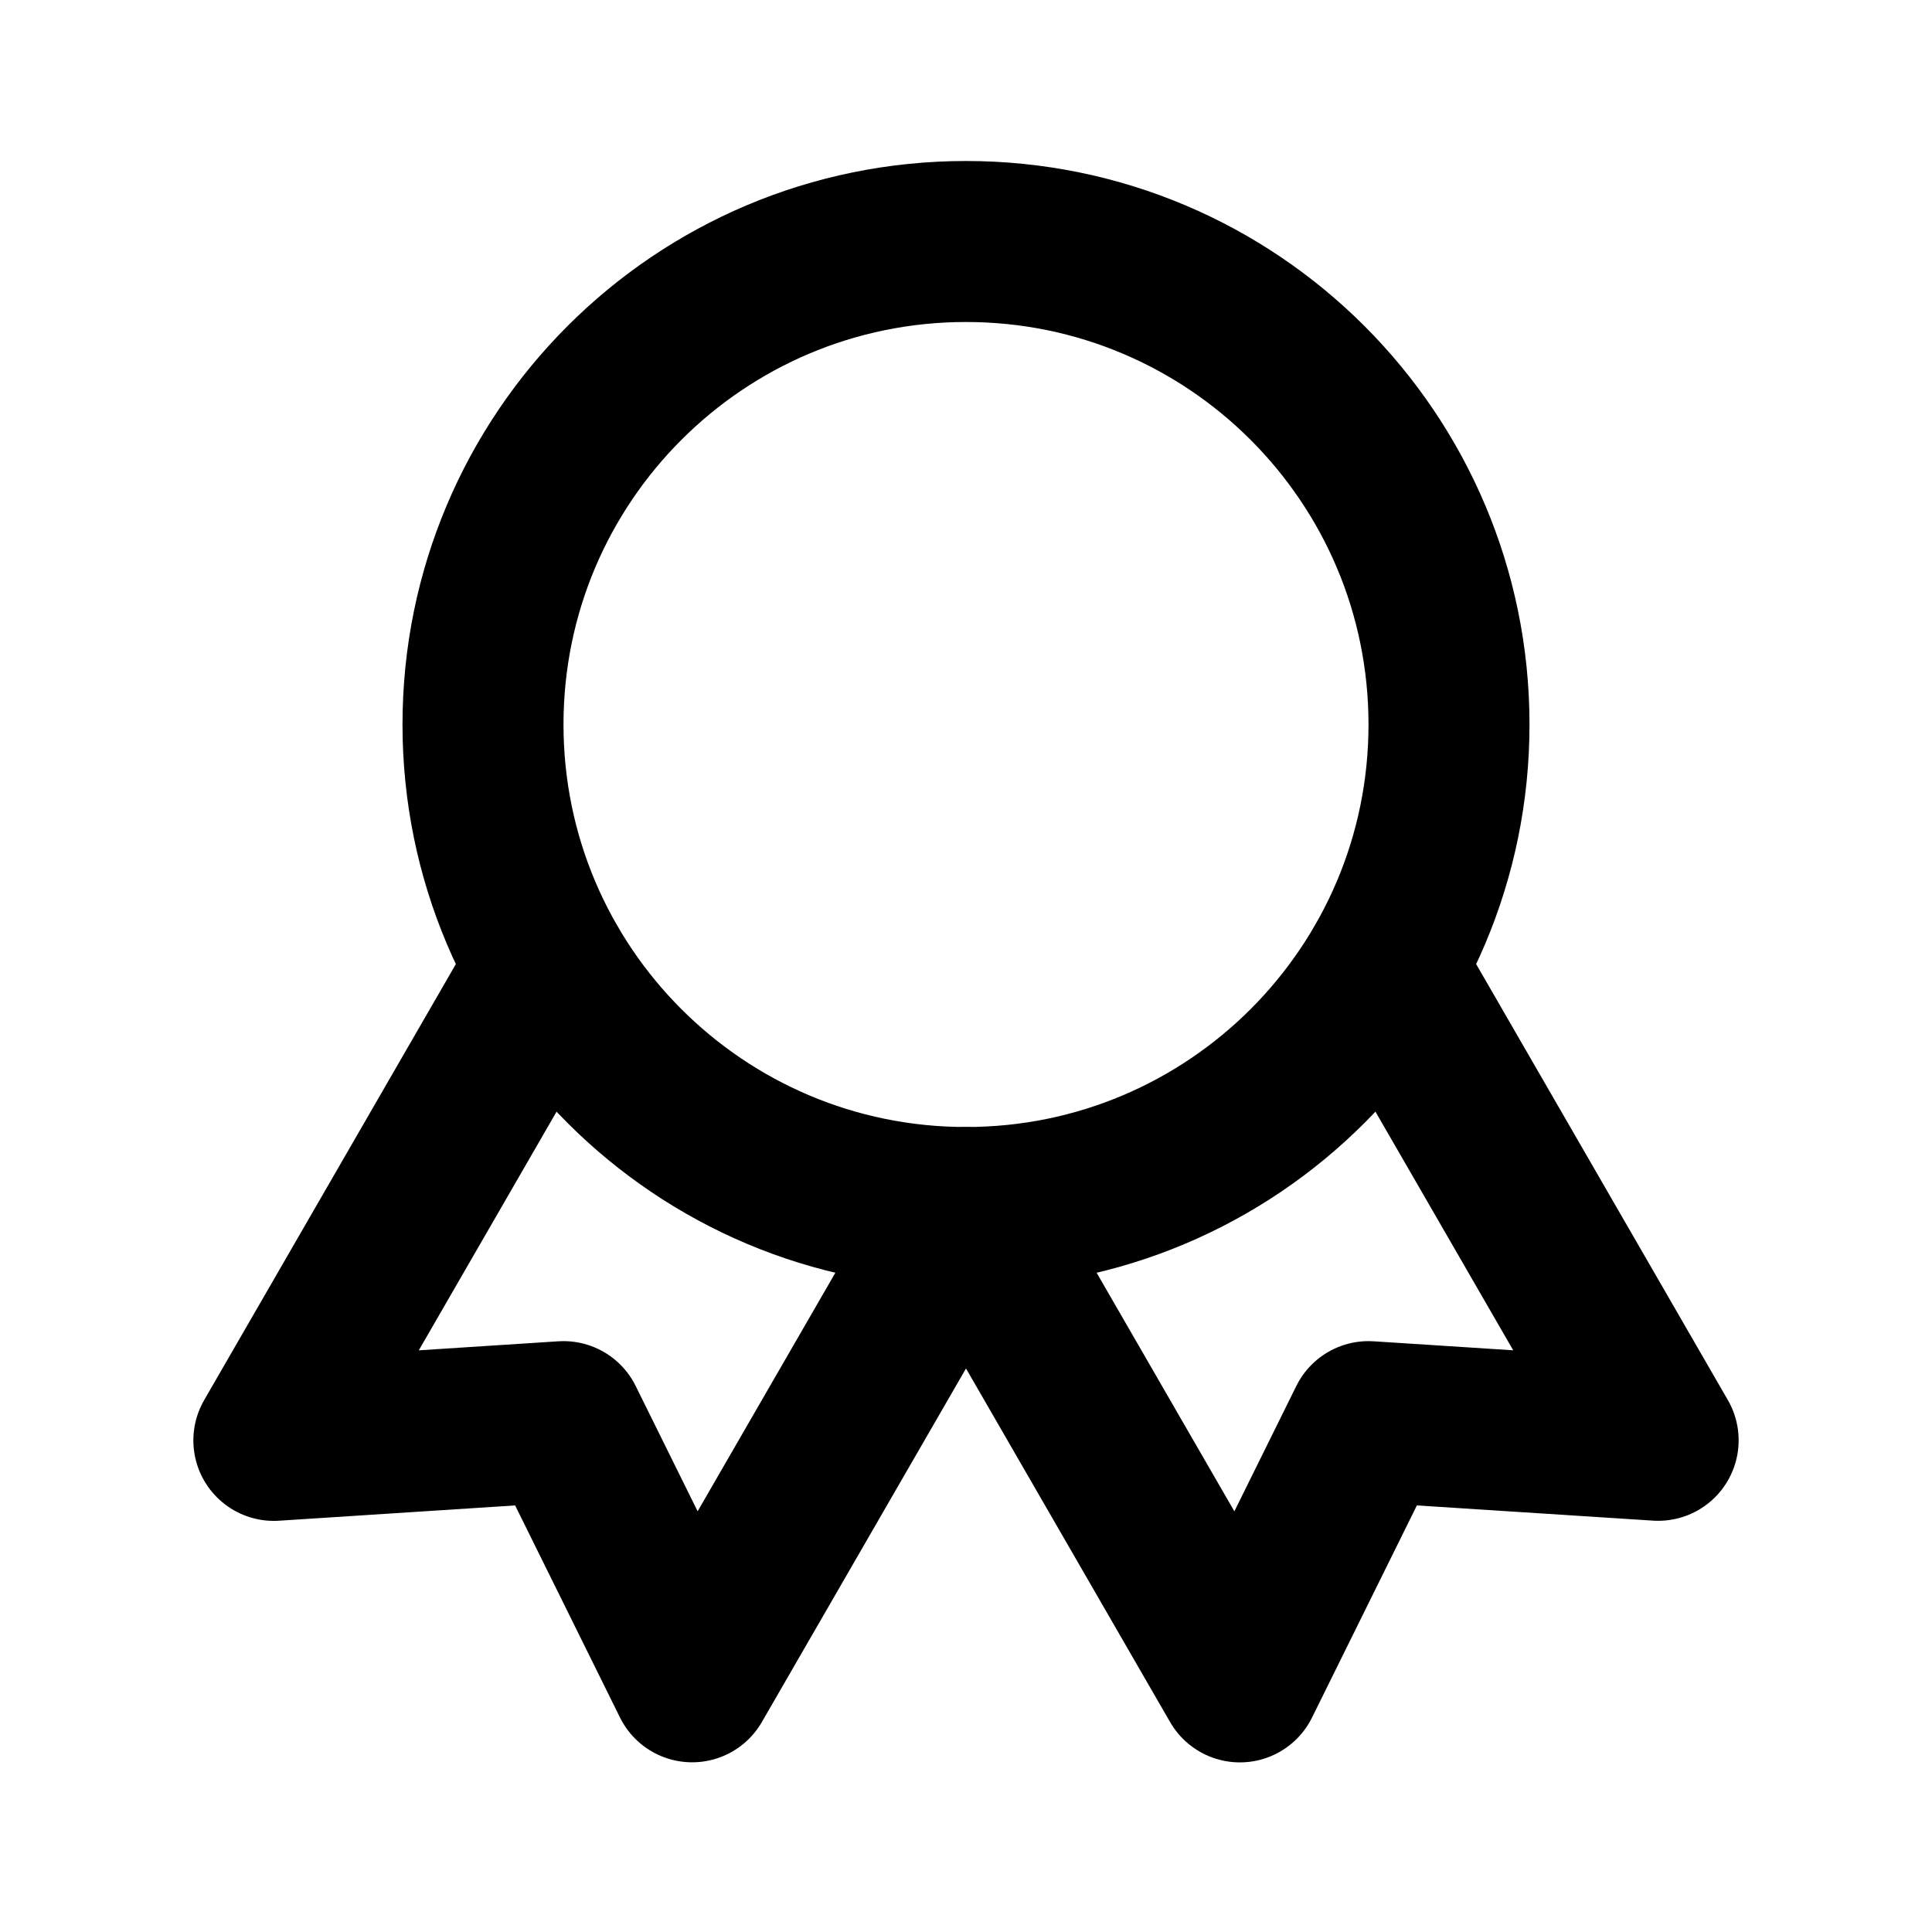 <svg width="24" height="24" viewBox="0 0 24 24" fill="none" xmlns="http://www.w3.org/2000/svg">
<path d="M12 15C15.314 15 18 12.314 18 9C18 5.686 15.314 3 12 3C8.686 3 6 5.686 6 9C6 12.314 8.686 15 12 15Z" stroke="black" stroke-width="2" stroke-linecap="round" stroke-linejoin="round"/>
<path d="M12.002 15.003L15.402 20.893L17 17.66L20.598 17.892L17.198 12.003" stroke="black" stroke-width="2" stroke-linecap="round" stroke-linejoin="round"/>
<path d="M6.802 12.003L3.402 17.893L7 17.66L8.598 20.892L11.998 15.003" stroke="black" stroke-width="2" stroke-linecap="round" stroke-linejoin="round"/>
</svg>
